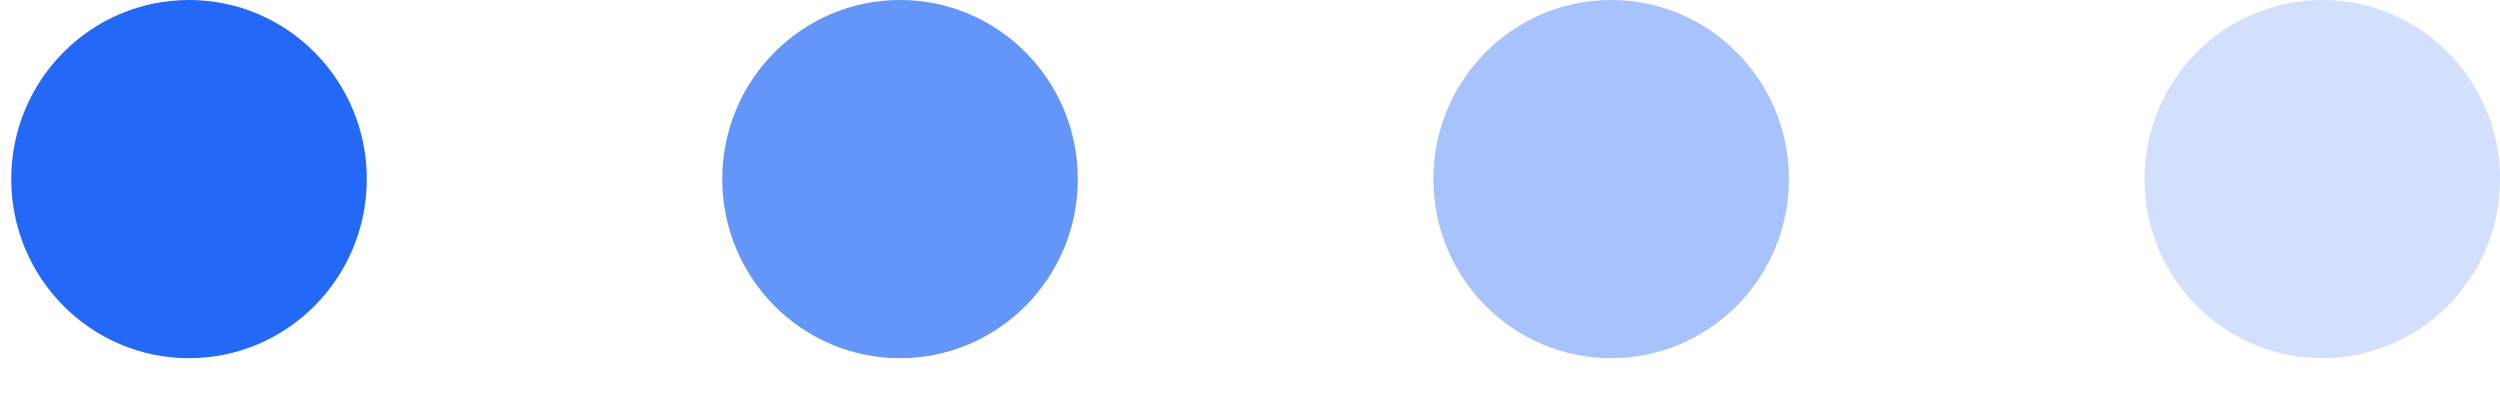 <svg xmlns="http://www.w3.org/2000/svg" width="63" height="10" viewBox="0 0 63 10" fill="none">
<ellipse cx="4.763" cy="4.513" rx="4.513" ry="4.48" transform="rotate(-90 4.763 4.513)" fill="#2368F7"/>
<ellipse opacity="0.7" cx="22.681" cy="4.513" rx="4.513" ry="4.48" transform="rotate(-90 22.681 4.513)" fill="#2368F7"/>
<ellipse opacity="0.4" cx="40.601" cy="4.513" rx="4.513" ry="4.48" transform="rotate(-90 40.601 4.513)" fill="#2368F7"/>
<ellipse opacity="0.2" cx="58.521" cy="4.513" rx="4.513" ry="4.48" transform="rotate(-90 58.521 4.513)" fill="#2368F7"/>
</svg>